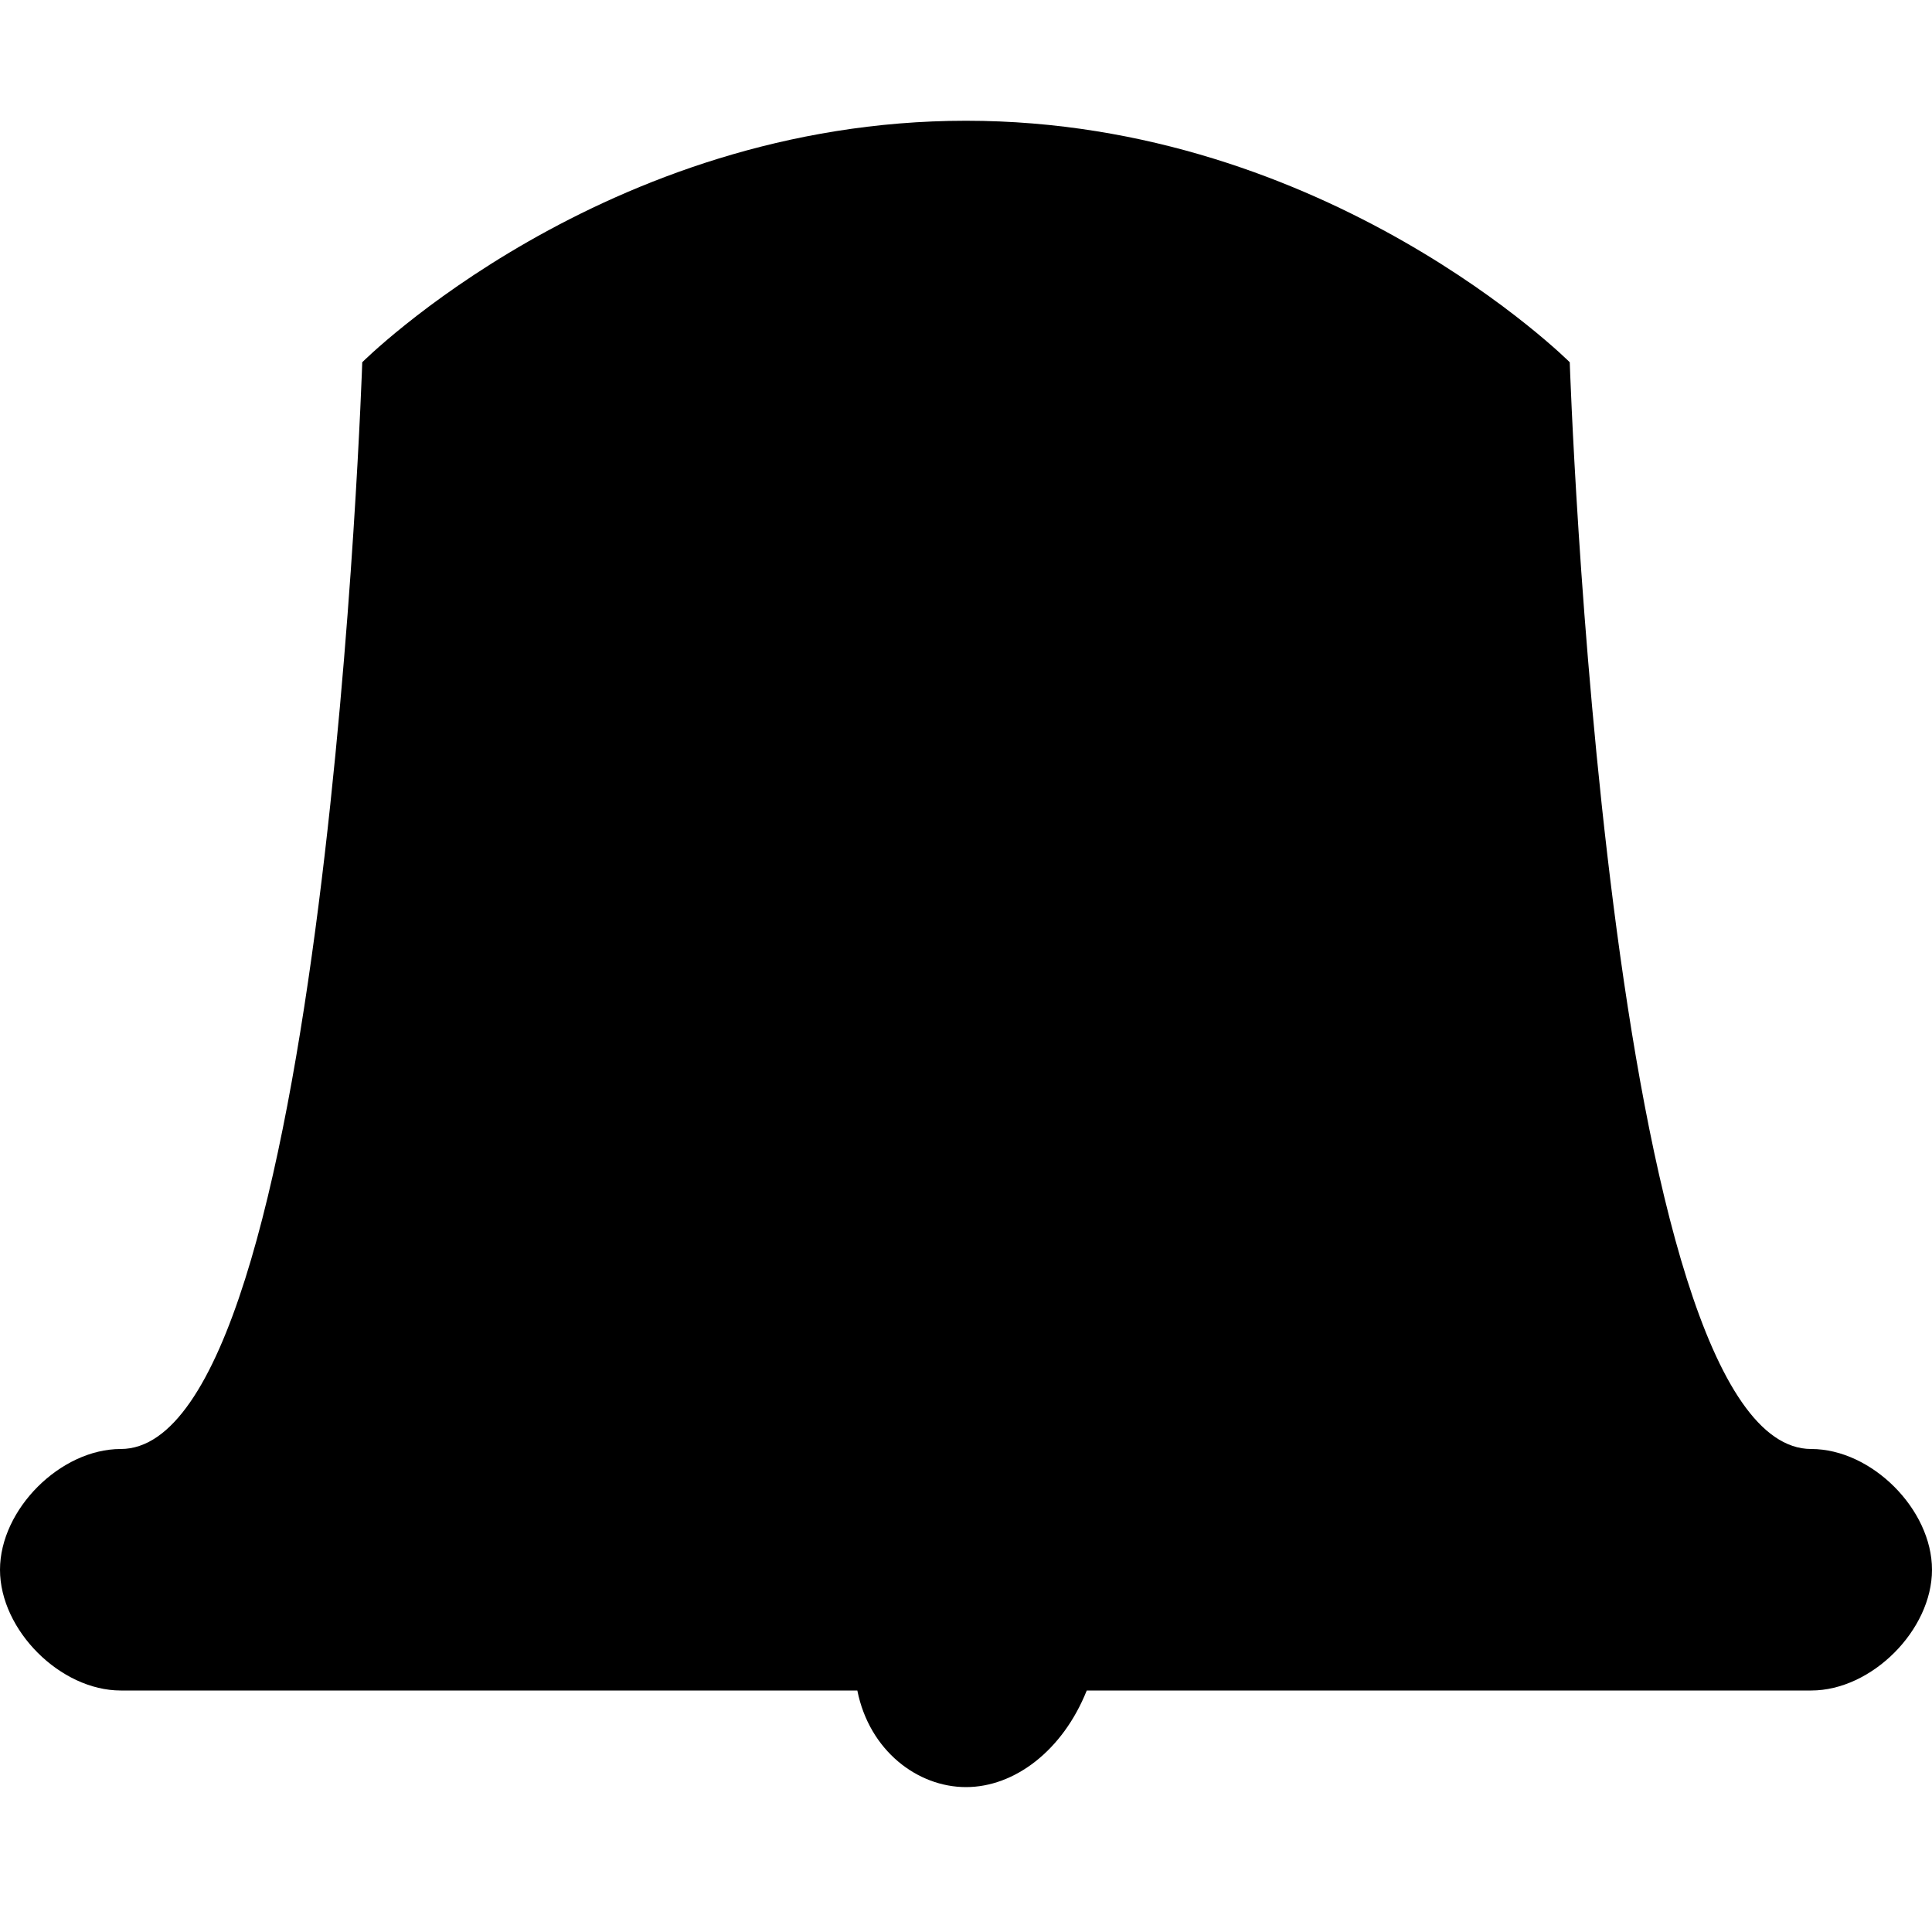 <?xml version="1.0" encoding="utf-8"?>
<!-- Generator: Adobe Illustrator 18.0.0, SVG Export Plug-In . SVG Version: 6.00 Build 0)  -->
<!DOCTYPE svg PUBLIC "-//W3C//DTD SVG 1.1//EN" "http://www.w3.org/Graphics/SVG/1.1/DTD/svg11.dtd">
<svg version="1.1" id="Layer_1" xmlns="http://www.w3.org/2000/svg" xmlns:xlink="http://www.w3.org/1999/xlink" x="0px" y="0px"
	 viewBox="0 0 16 16" enable-background="new 0 0 16 16" xml:space="preserve">
<path d="M15,12c-1.7,0-2-9-2-9s-2-2-5-2S3,3,3,3s-0.3,9-2,9c-0.5,0-1,0.5-1,1s0.5,1,1,1h6.1c0.1,0.5,0.5,0.8,0.9,0.8S8.8,14.5,9,14
	h6c0.5,0,1-0.5,1-1S15.5,12,15,12z"/>
</svg>
